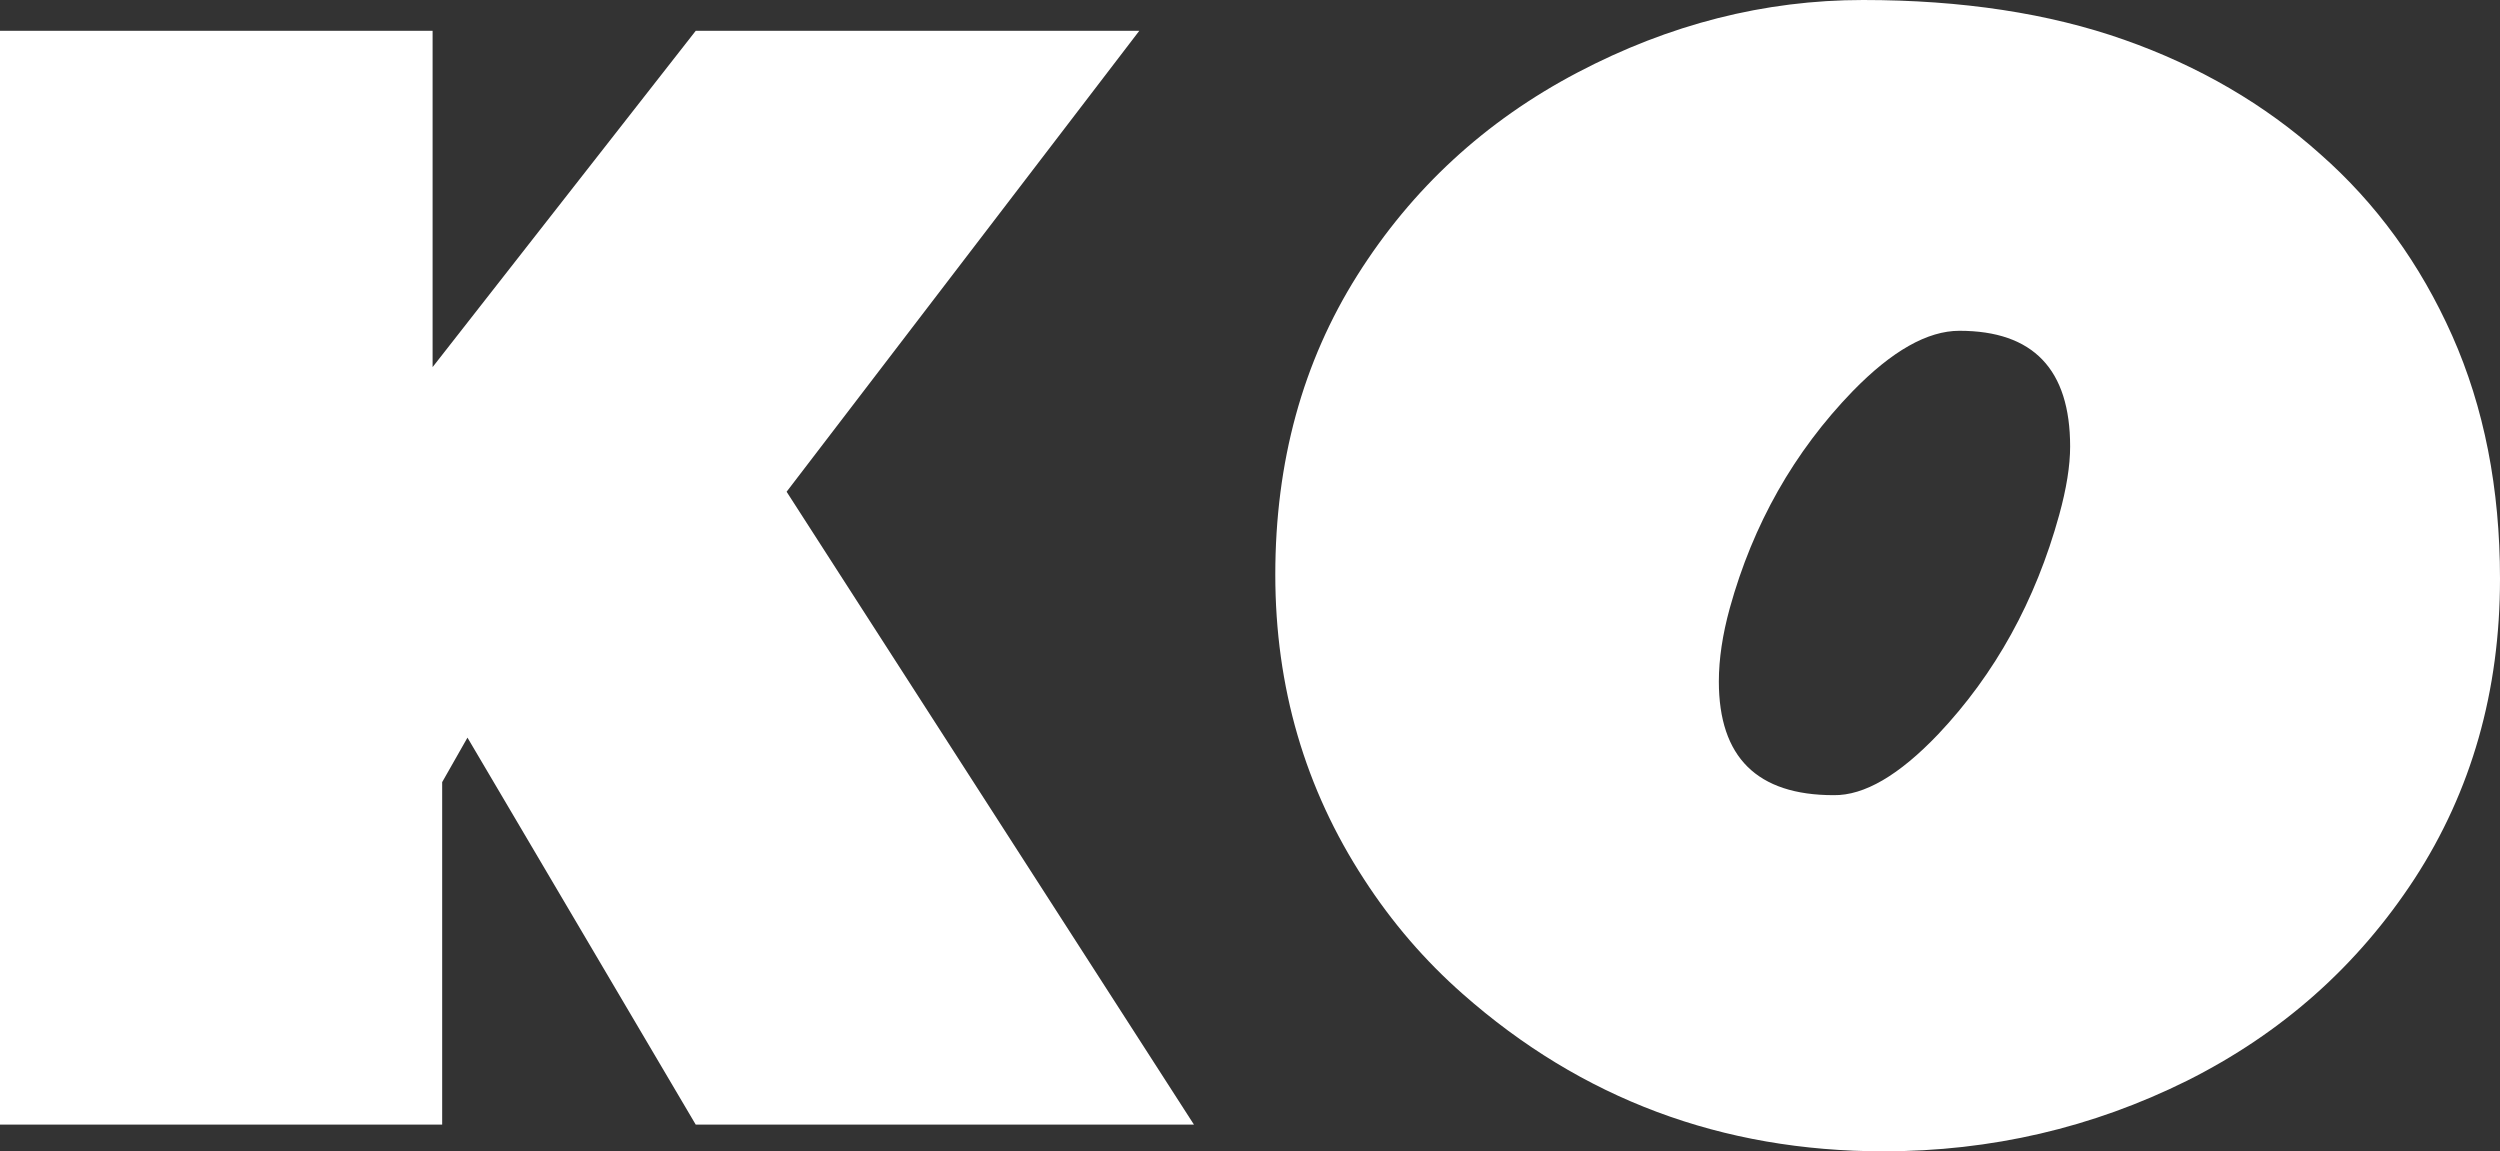 <svg width="76" height="35" viewBox="0 0 76 35" fill="none" xmlns="http://www.w3.org/2000/svg">
<rect x="0" y="0" width="76" height="35" fill="#333333" stroke="none"/>
<path d="M13.151 0.937V11.16L21.15 0.937H34.634L23.913 14.949L36.296 34.188H21.15L14.211 22.424L13.442 23.777V34.188H0V0.937H13.151Z" fill="white"/>
<path d="M62.932 13.575C62.932 11.229 61.81 10.056 59.566 10.056C58.596 10.056 57.516 10.667 56.325 11.889C54.538 13.735 53.292 15.935 52.585 18.489C52.364 19.294 52.253 20.037 52.253 20.717C52.253 23.021 53.416 24.173 55.743 24.173C56.671 24.187 57.731 23.569 58.922 22.32C60.653 20.488 61.879 18.267 62.599 15.657C62.821 14.852 62.932 14.158 62.932 13.575ZM57.26 35C52.343 35 48.077 33.404 44.462 30.211C43.312 29.198 42.315 28.039 41.47 26.734C39.669 23.972 38.769 20.883 38.769 17.469C38.769 14.04 39.6 11.007 41.262 8.37C42.924 5.733 45.154 3.678 47.952 2.207C50.75 0.736 53.645 0 56.637 0C59.642 0 62.288 0.403 64.573 1.208C66.859 2.013 68.846 3.172 70.536 4.685C72.24 6.184 73.576 8.023 74.546 10.202C75.515 12.382 76 14.845 76 17.594C76 21.008 75.134 24.048 73.403 26.713C71.672 29.364 69.365 31.412 66.484 32.855C63.604 34.285 60.529 35 57.26 35Z" fill="white"/>
</svg>
